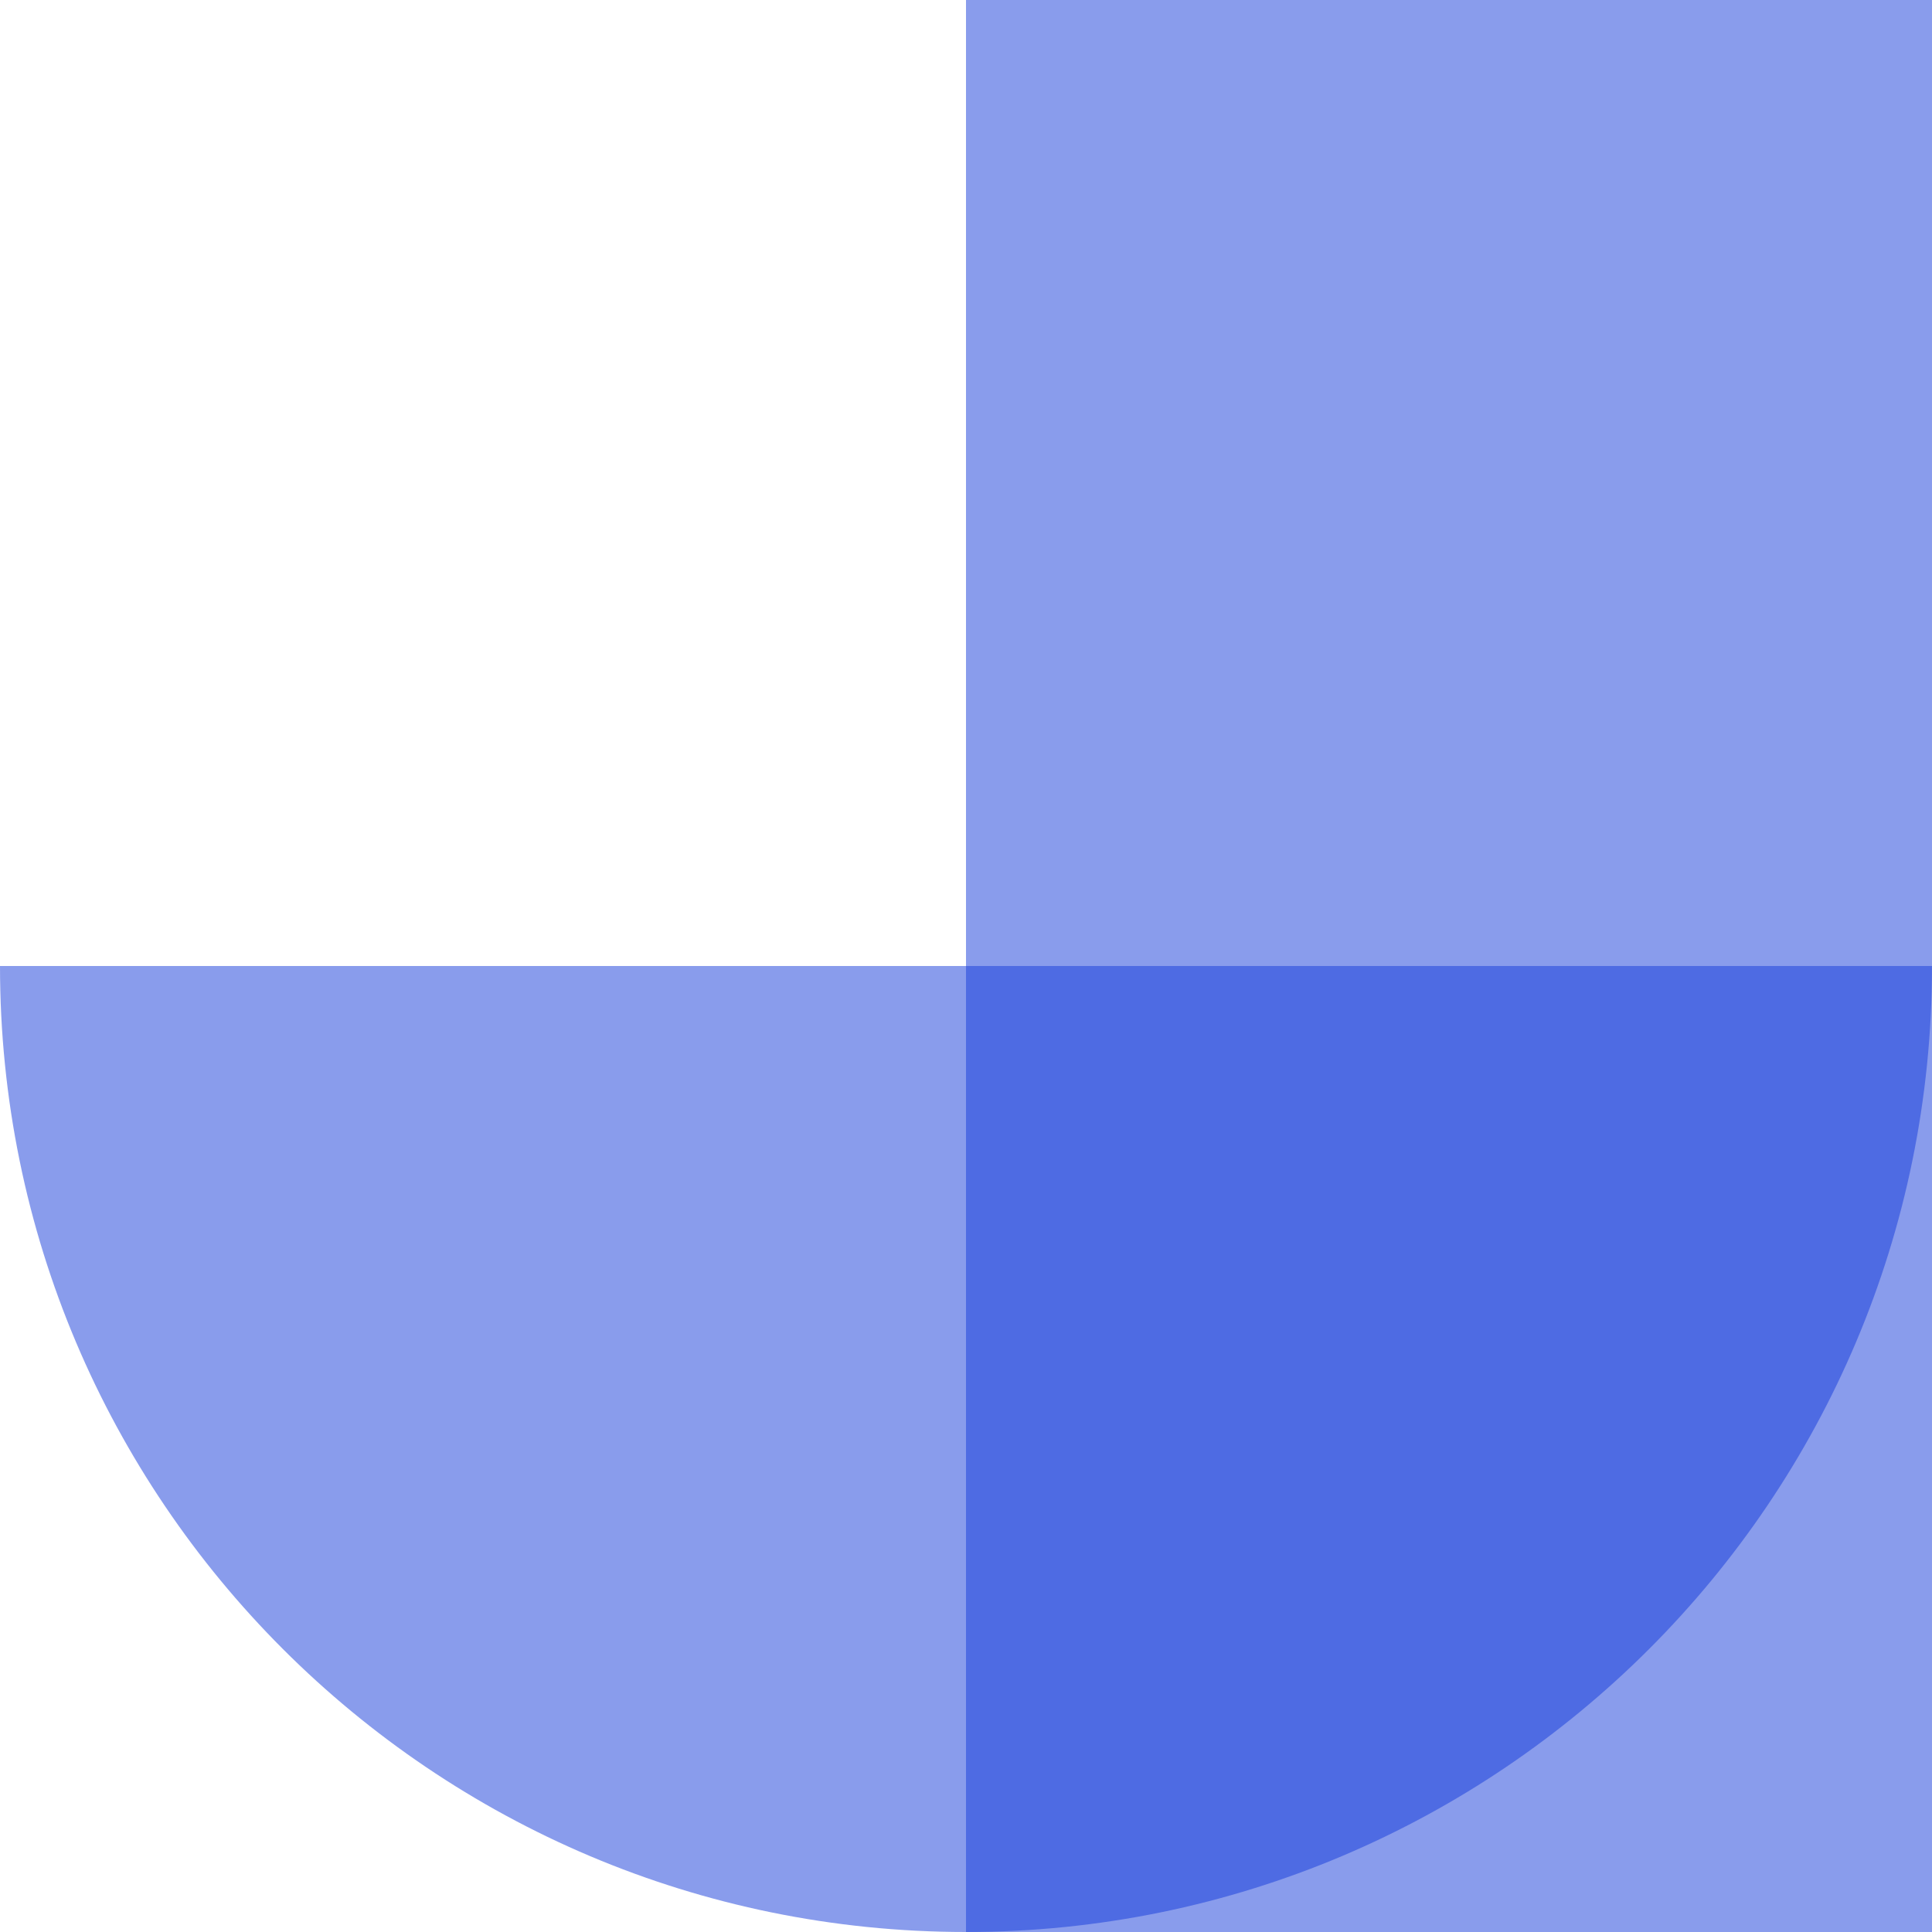 <?xml version="1.0" encoding="UTF-8" standalone="no"?>
<svg id="letter-J" width="120px" height="120px" viewBox="0 0 120 120" version="1.1" xmlns="http://www.w3.org/2000/svg" xmlns:xlink="http://www.w3.org/1999/xlink">
    <title>J</title>
    <g stroke="none" stroke-width="1" fill="none" fill-rule="evenodd" class="letter-svg__group">
      <polygon fill="#143ADB" opacity="0.5" class="letter-svg__element" points="60 120 120 120 120 0 60 0"></polygon>
      <path d="M60,120 C93.137,120 120,93.137 120,60 L0,60 C0,93.137 26.863,120 60,120" fill="#143ADB" opacity="0.5" class="letter-svg__element"></path>
    </g>
</svg>
